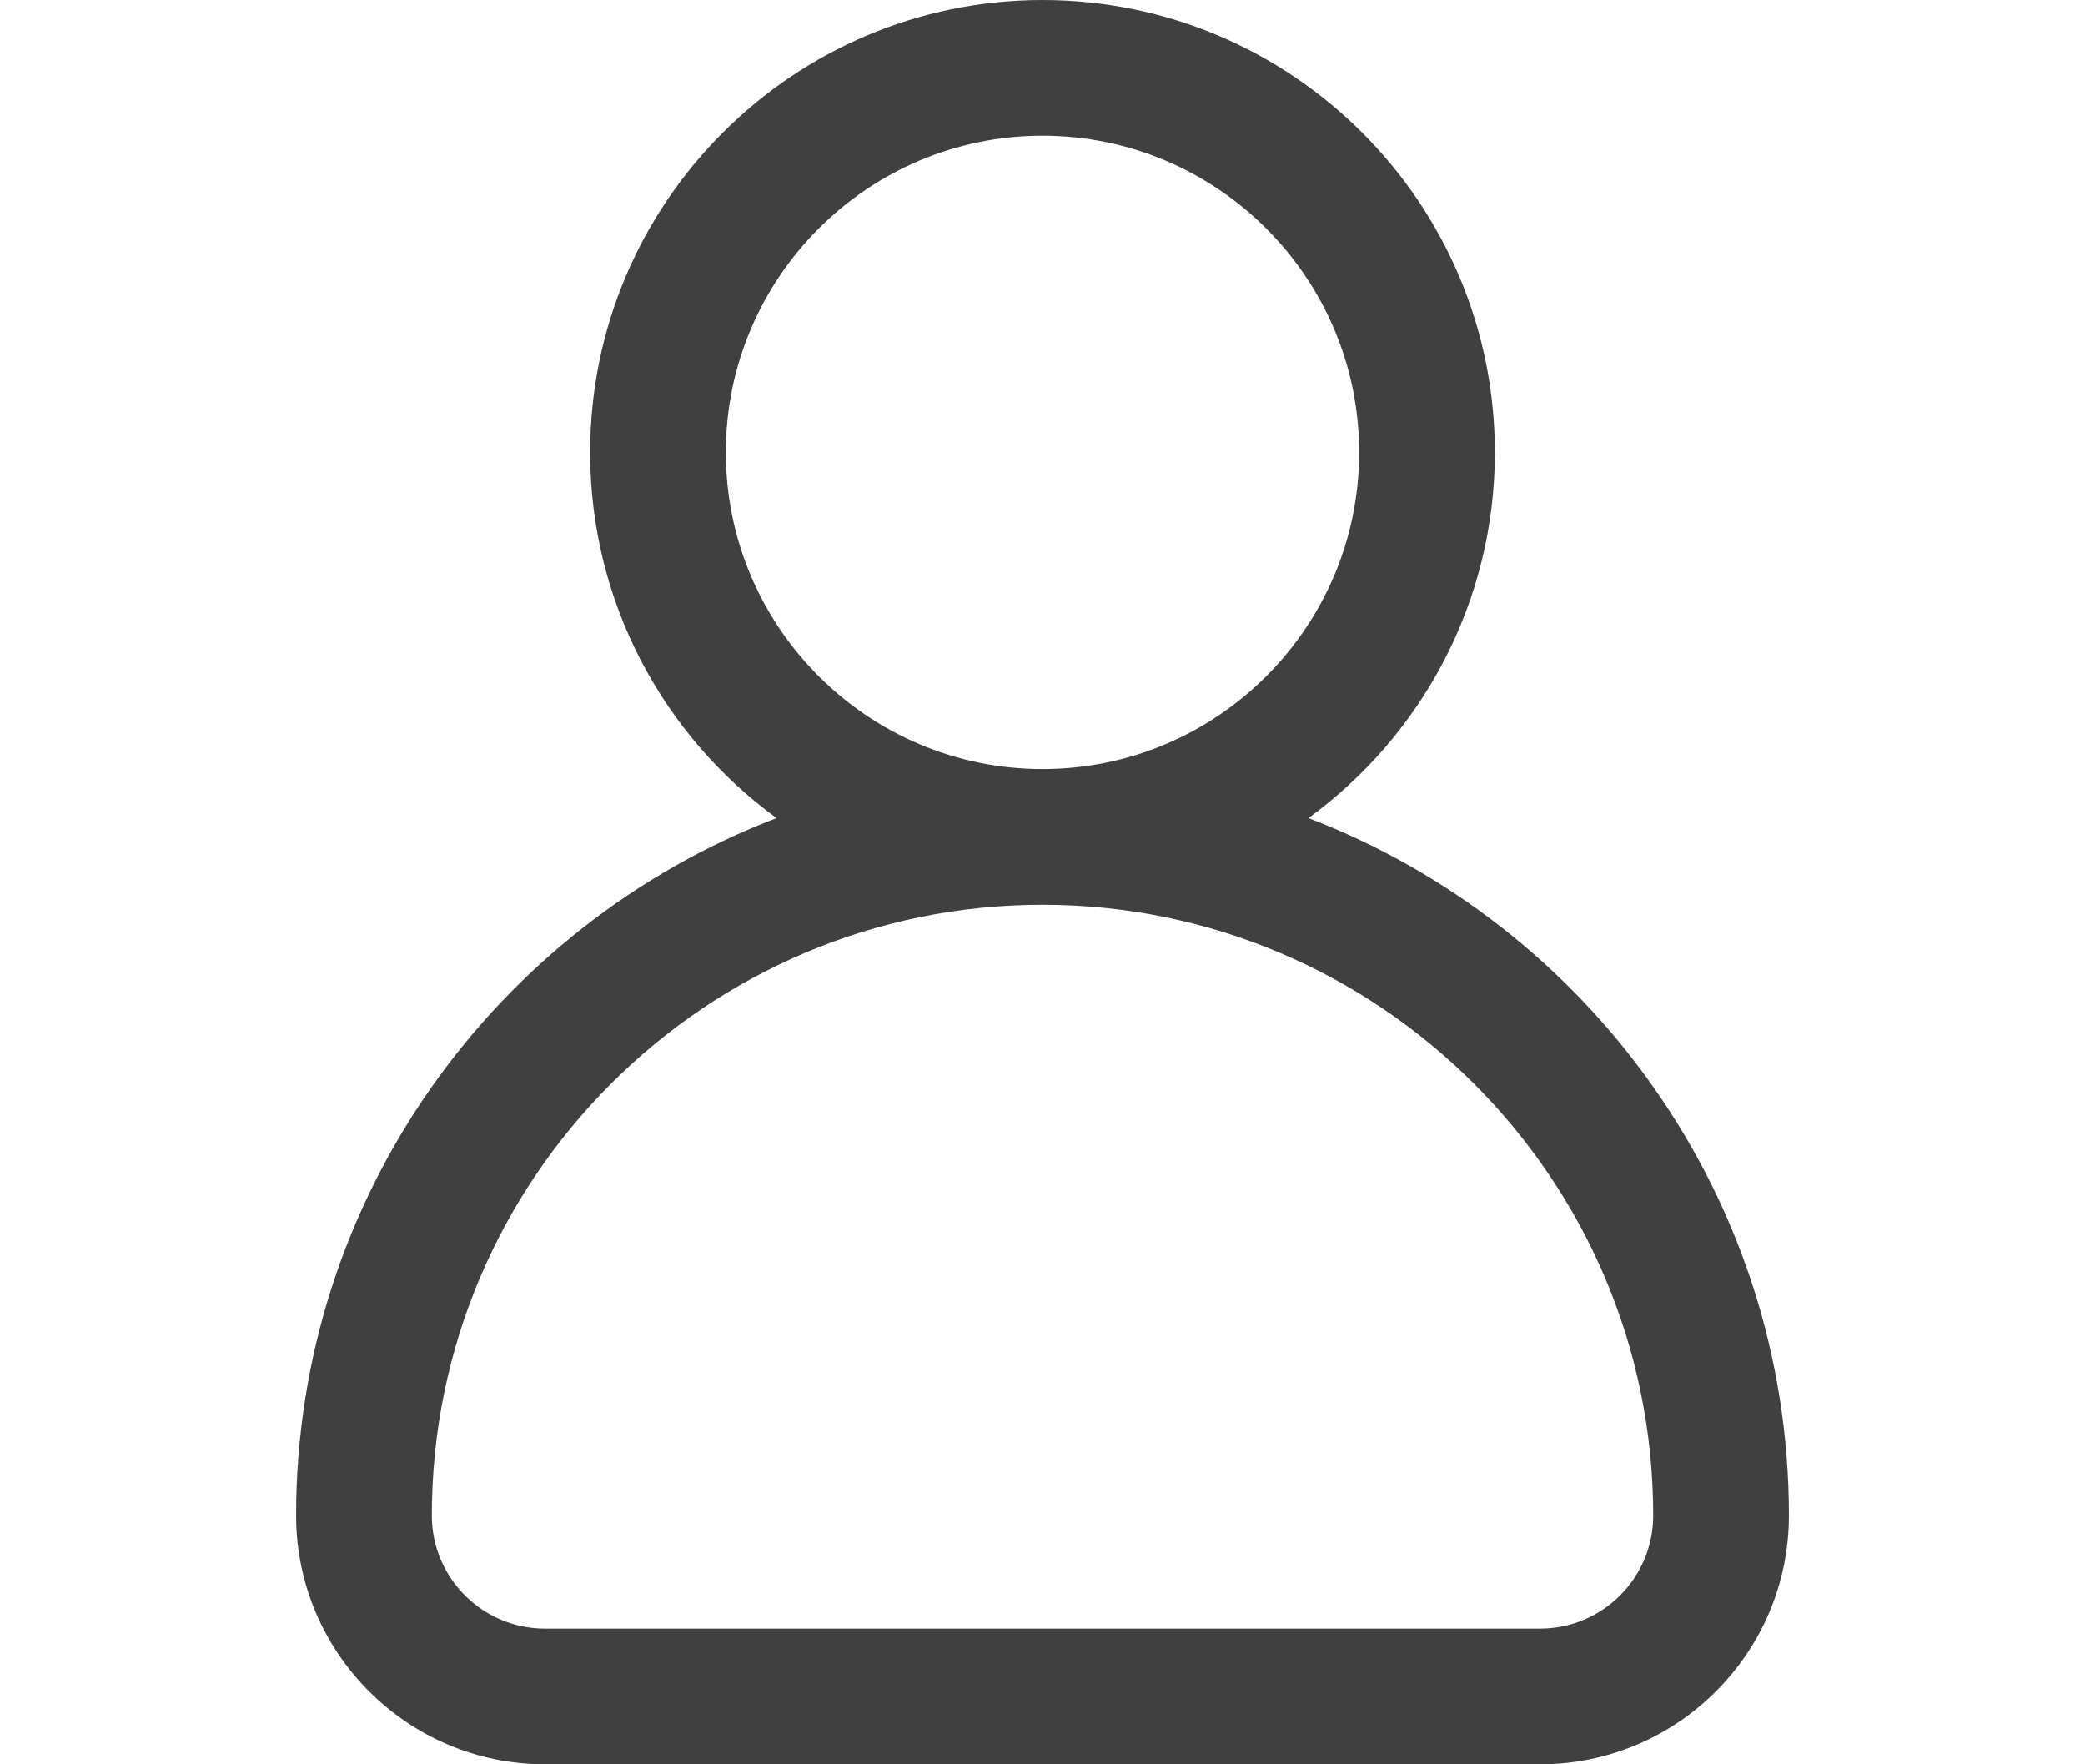 <svg xmlns="http://www.w3.org/2000/svg" height="22" width="26" viewBox="0 0 433.23 512">
    <path fill="#404040" d="M293.802 237.405c32.76-23.893 54.095-62.56 54.095-106.123C347.897 58.892 289.004 0 216.615 0 144.225 0 85.333 58.893 85.333 131.282c0 43.562 21.333 82.23 54.095 106.123C57.988 268.57 0 347.53 0 439.795 0 479.61 32.39 512 72.205 512h288.82c39.814 0 72.205-32.39 72.205-72.205 0-92.264-57.988-171.225-139.428-202.39zM124.718 131.282c0-50.672 41.225-91.897 91.897-91.897 50.672 0 91.897 41.225 91.897 91.897 0 50.672-41.225 91.898-91.897 91.898-50.672 0-91.897-41.226-91.897-91.898zm236.307 341.333H72.205c-18.097 0-32.82-14.723-32.82-32.82 0-97.727 79.504-177.232 177.23-177.232 97.728 0 177.232 79.504 177.232 177.23 0 18.1-14.724 32.822-32.822 32.822z"/>
</svg>